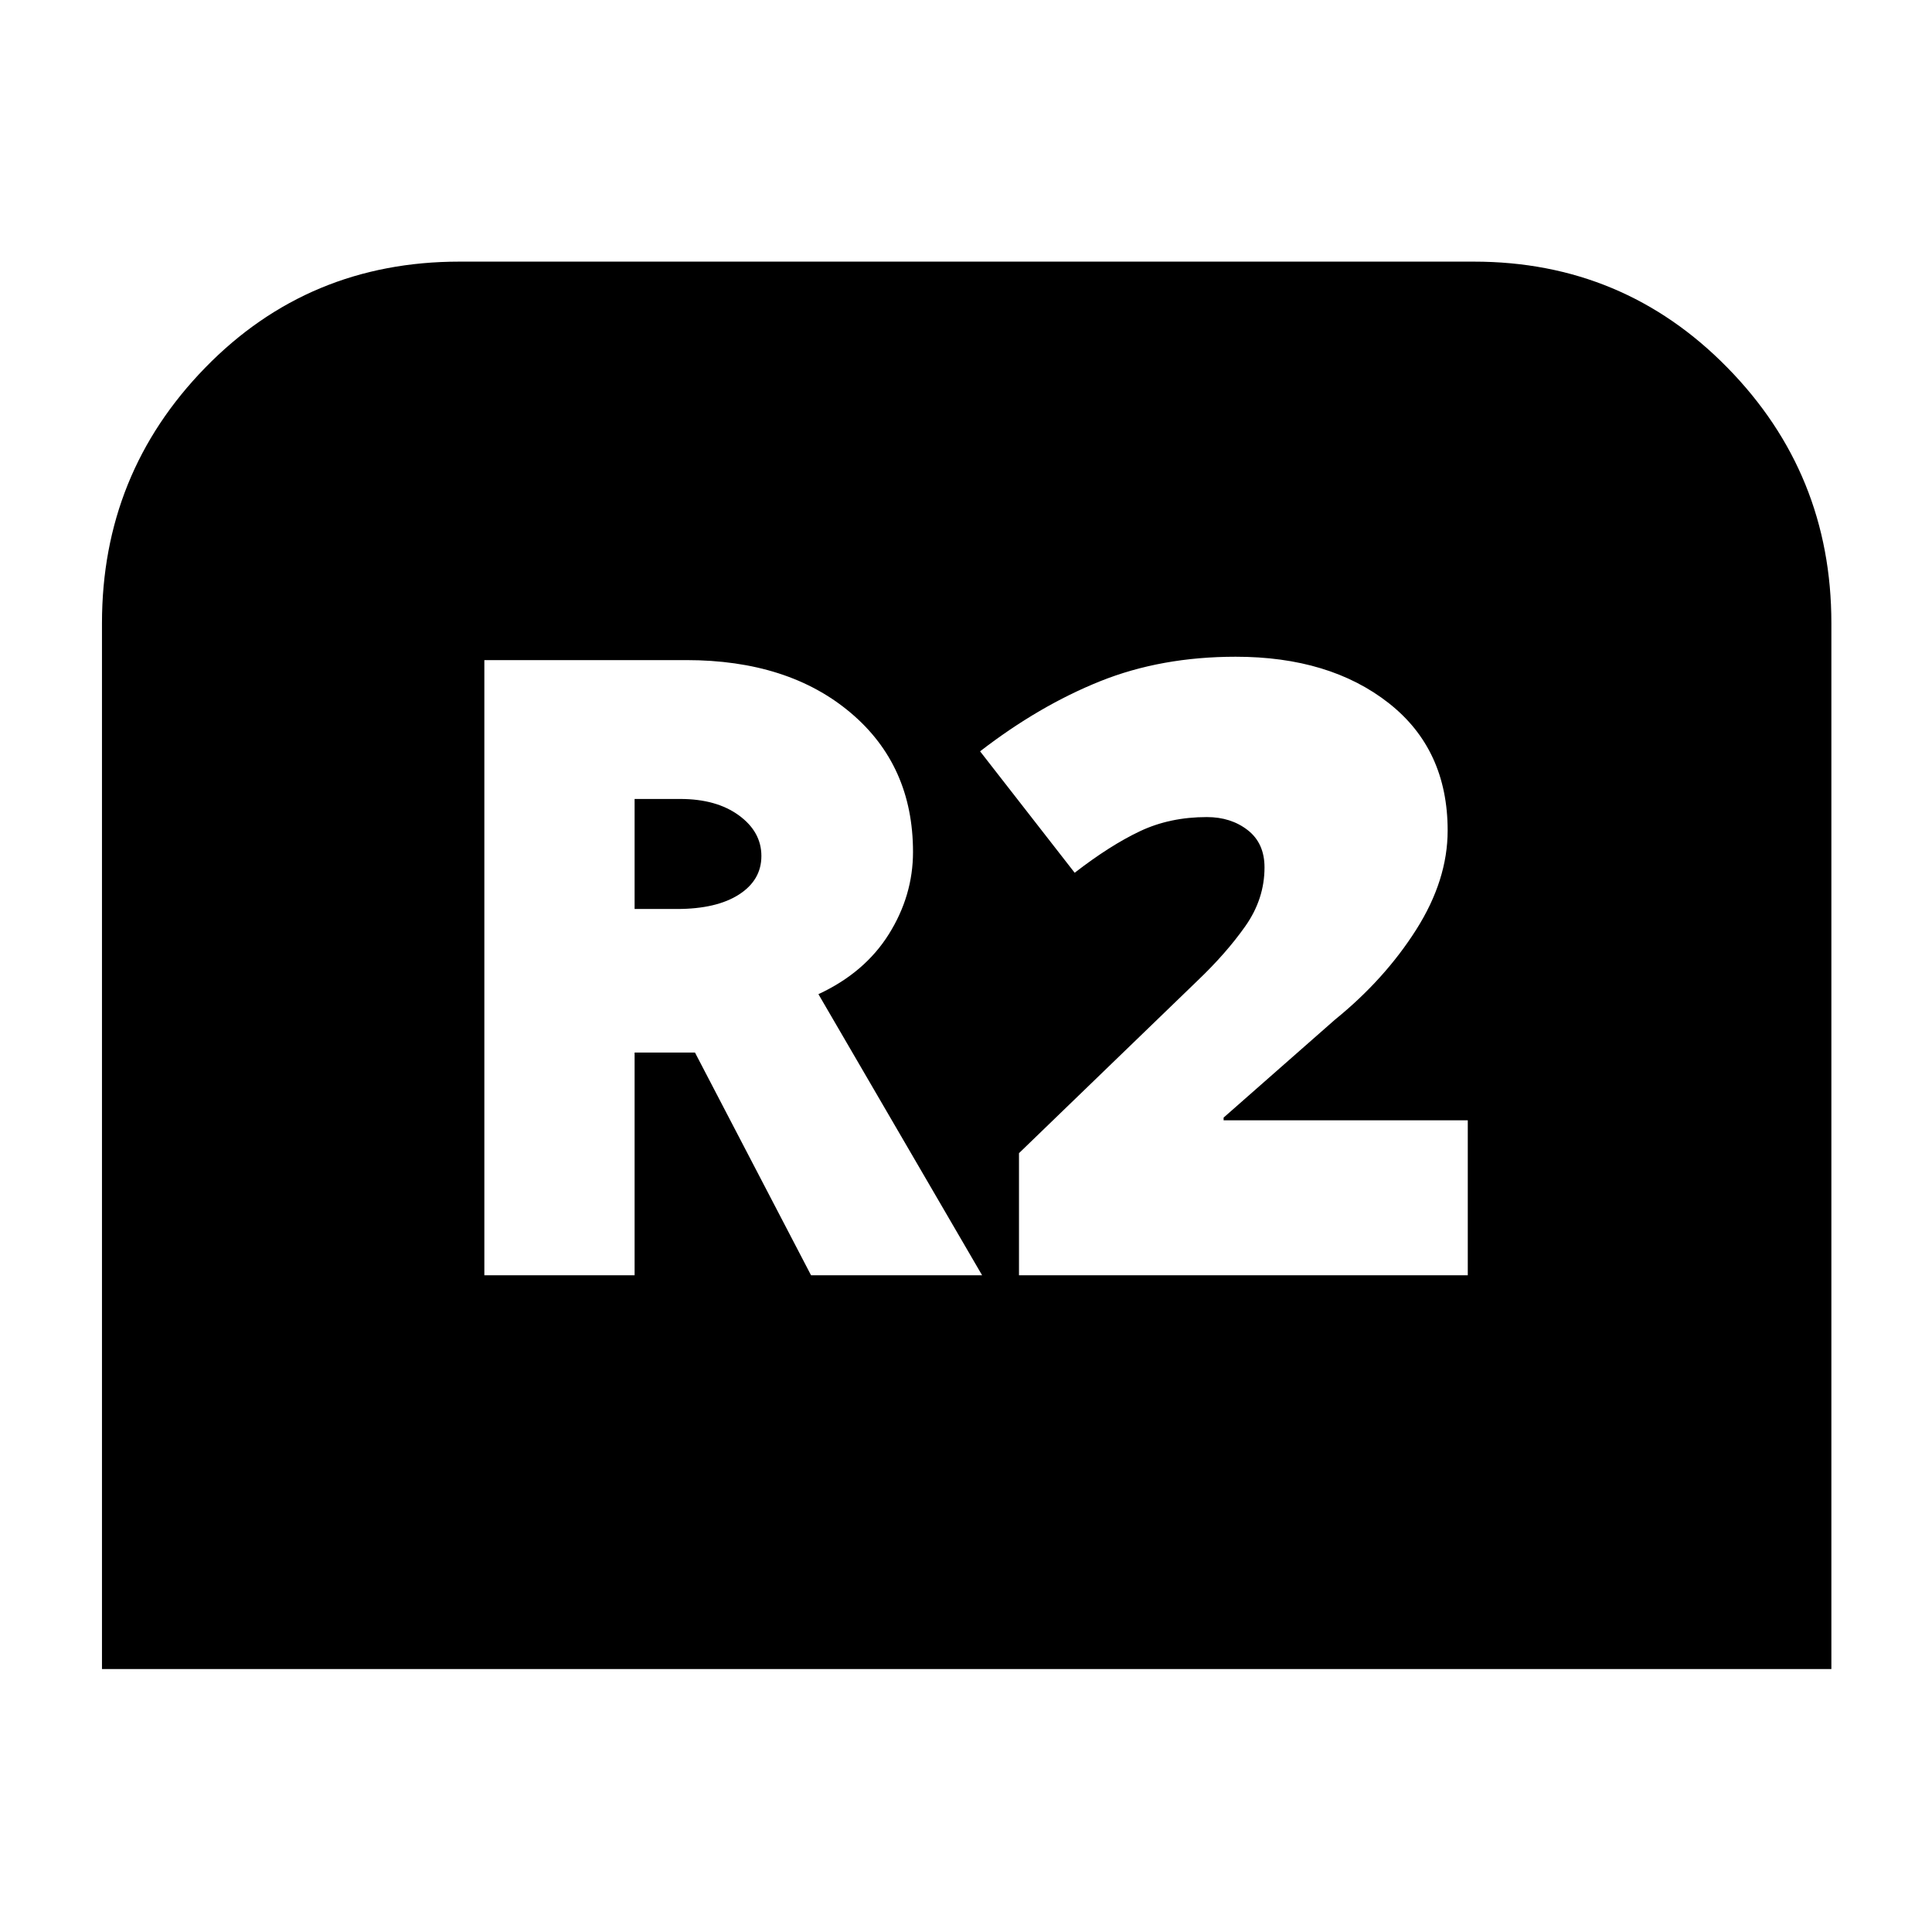 <svg xmlns="http://www.w3.org/2000/svg" height="40" viewBox="0 -960 960 960" width="40"><path d="M50.67-130.67v-519.66q0-74.34 51.33-127Q153.33-830 228.33-830h504q74.34 0 126 52.67 51.67 52.66 51.67 127v519.66H50.67Zm190-195.66h74.66V-437h30L403-326.33h85L406.67-466q23-10.67 35-29.83 12-19.17 12-40.84 0-43-31-69.16Q391.67-632 341-632H240.67v305.67Zm74.66-182V-563H338q18 0 29.17 8.17 11.16 8.16 11.16 20.16t-11.16 19.17q-11.17 7.17-30.84 7.17h-21Zm191 182h223v-77H608v-1.34l55.33-48.66q24.67-20 40.34-44.67 15.66-24.67 15.66-49.33 0-40.34-29.33-63.34t-76-23q-37 0-67.33 12.17-30.34 12.17-59.67 34.83l47 60.34Q551.67-540 566.5-547q14.83-7 33.17-7 12 0 20.33 6.5 8.33 6.5 8.33 18.5 0 15.67-9.5 29.17-9.5 13.5-23.83 27.16L506.33-387v60.67Z"/></svg>